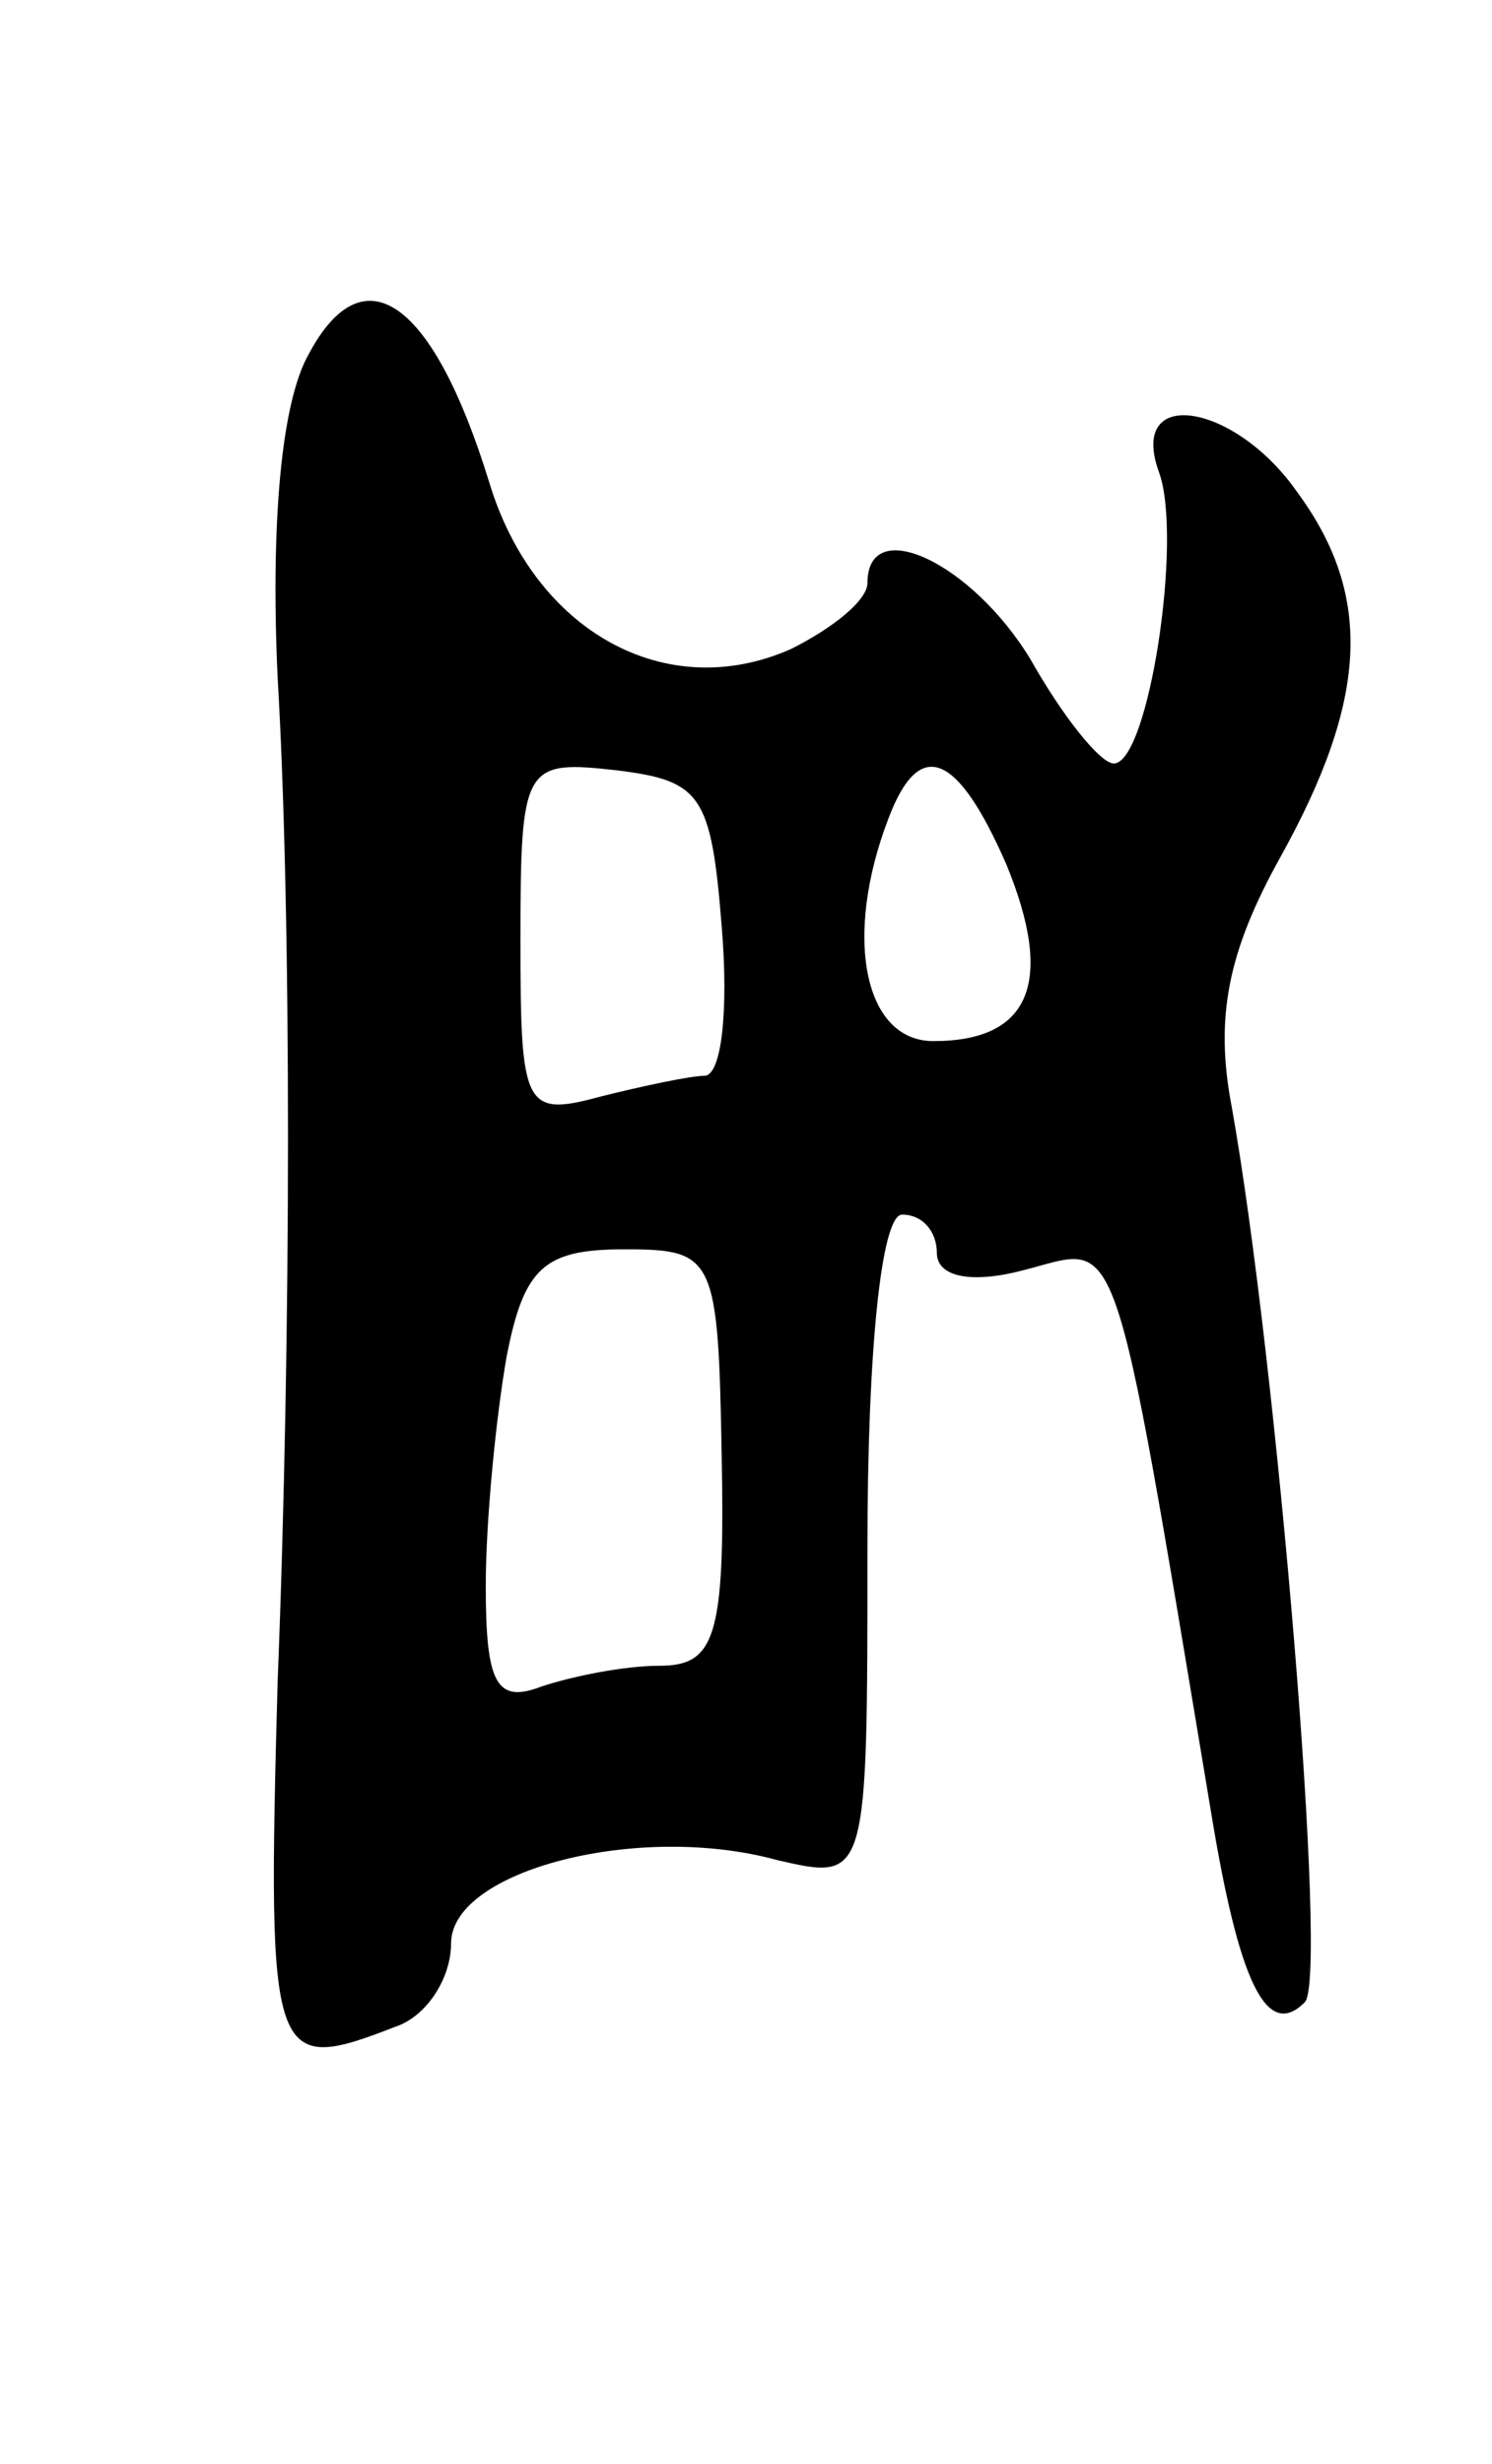 <svg version="1.0" xmlns="http://www.w3.org/2000/svg"
 width="43pt" height="71pt" viewBox="0 0 43 71"
 preserveAspectRatio="xMidYMid meet">
<g transform="translate(0,71) scale(0.1,-0.1)"
fill="#000000" stroke="none">
<path d="M89 608 c-8 -14 -11 -49 -9 -93 4 -68 4 -189 0 -290 -3 -110 -2 -113
34 -99 9 3 16 14 16 24 0 21 54 35 94 24 26 -6 26 -6 26 90 0 57 4 96 10 96 6
0 10 -5 10 -11 0 -7 10 -9 25 -5 28 7 25 18 54 -156 8 -49 16 -66 27 -55 7 6
-8 185 -21 258 -5 26 -1 45 14 72 25 45 27 75 5 105 -18 26 -49 31 -40 6 7
-19 -3 -84 -13 -84 -4 0 -15 14 -24 30 -17 28 -47 42 -47 22 0 -5 -10 -13 -22
-19 -36 -16 -74 5 -87 48 -16 52 -36 67 -52 37z m119 -165 c2 -24 0 -43 -5
-43 -4 0 -18 -3 -30 -6 -22 -6 -23 -3 -23 45 0 51 1 52 28 49 24 -3 27 -7 30
-45z m82 18 c14 -34 7 -51 -21 -51 -20 0 -26 30 -13 64 9 24 20 19 34 -13z
m-82 -171 c1 -52 -2 -60 -18 -60 -10 0 -25 -3 -34 -6 -13 -5 -16 1 -16 29 0
19 3 49 6 66 5 26 11 31 34 31 26 0 27 -2 28 -60z"/>
</g>
</svg>
